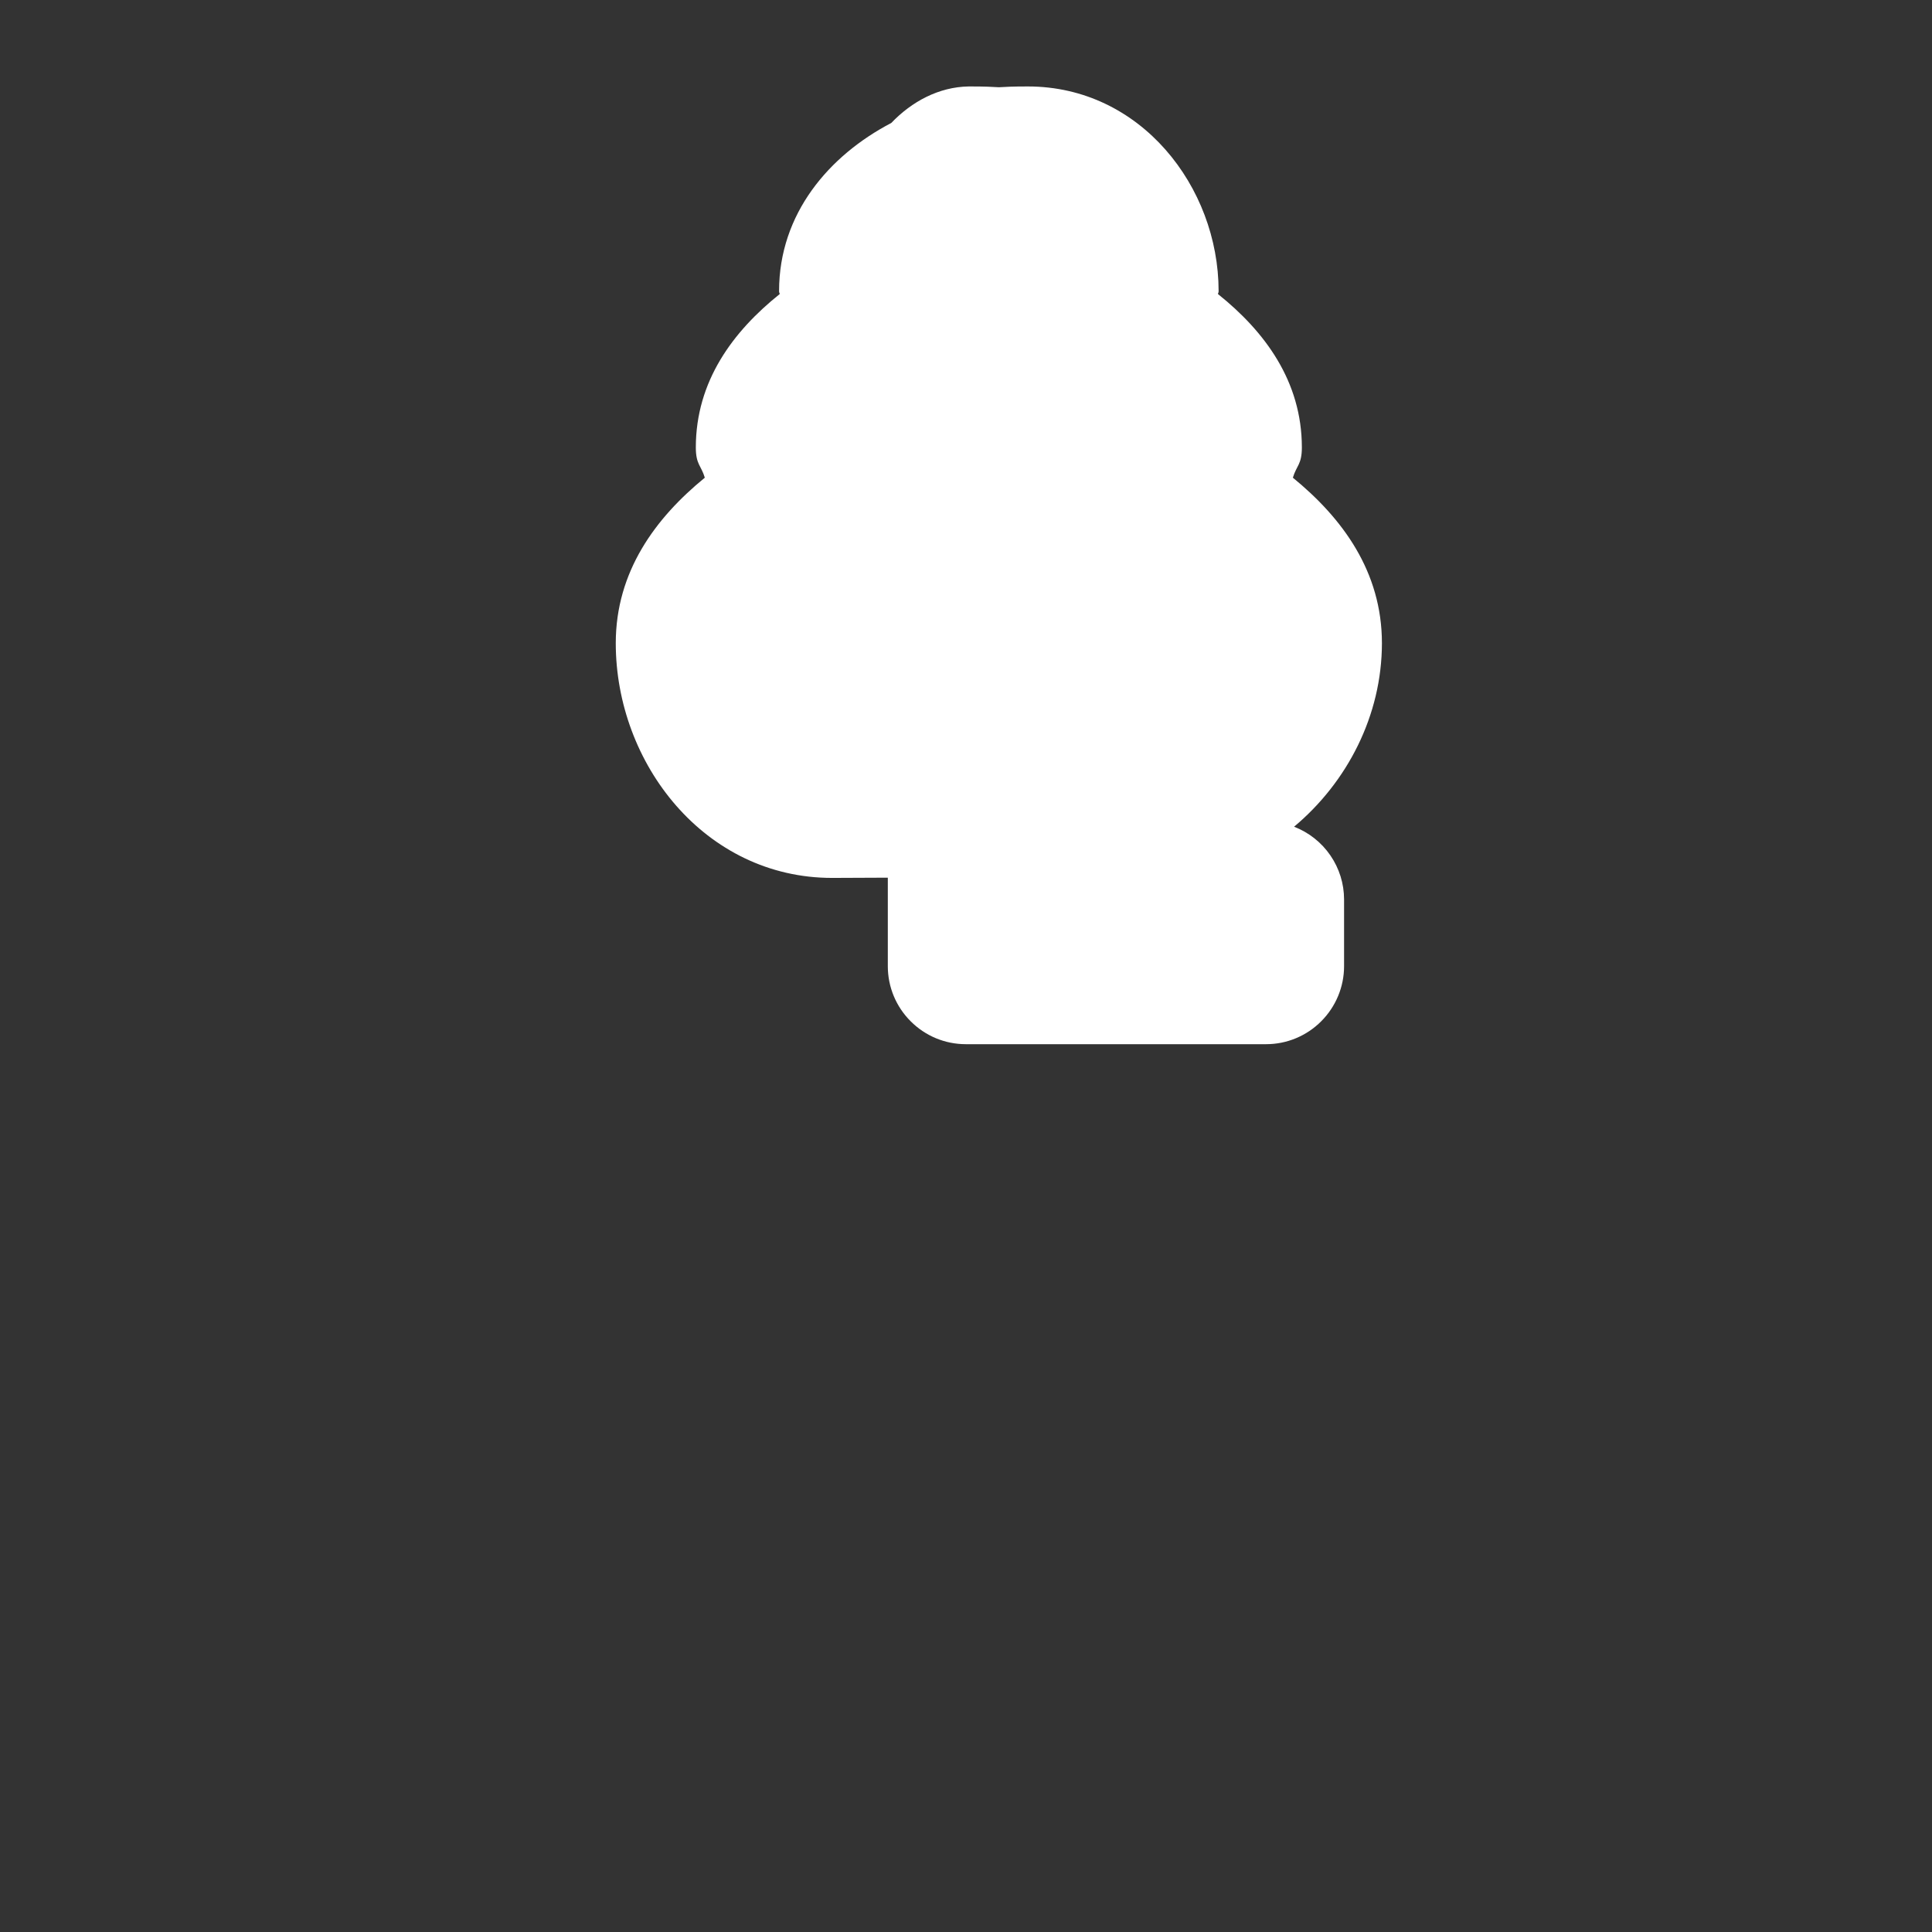<svg width="32" height="32" viewBox="0 0 32 32" fill="none" xmlns="http://www.w3.org/2000/svg">
<rect x="0" y="0" width="32" height="32" fill="#333333" stroke="none"/>
<path d="M16.043 1.432C15.55 1.44 15.101 1.682 14.762 2.037C13.73 2.576 12.905 3.54 12.904 4.818C12.904 4.819 12.904 4.82 12.904 4.82V4.822C12.904 4.823 12.904 4.824 12.904 4.824C12.904 4.859 12.913 4.839 12.914 4.871C12.14 5.49 11.526 6.314 11.525 7.41C11.525 7.695 11.614 7.71 11.674 7.912C10.856 8.58 10.2 9.466 10.199 10.652C10.199 12.647 11.674 14.542 13.783 14.541C13.784 14.541 13.785 14.541 13.785 14.541C14.057 14.541 14.364 14.539 14.705 14.537V16.004C14.705 16.346 14.841 16.674 15.084 16.916C15.326 17.159 15.654 17.295 15.996 17.295H20.971C21.313 17.295 21.641 17.159 21.883 16.916C22.125 16.674 22.262 16.346 22.262 16.004V14.898C22.262 14.637 22.183 14.383 22.035 14.168C21.887 13.952 21.677 13.787 21.434 13.693C22.314 12.957 22.888 11.851 22.889 10.654C22.889 9.466 22.233 8.581 21.414 7.912C21.474 7.71 21.563 7.695 21.563 7.41C21.562 6.314 20.948 5.49 20.174 4.871C20.175 4.839 20.184 4.859 20.184 4.824C20.184 4.824 20.184 4.823 20.184 4.822V4.82C20.184 4.82 20.184 4.819 20.184 4.818C20.182 3.096 18.893 1.431 17.024 1.432C17.023 1.432 17.022 1.432 17.022 1.432C16.774 1.432 16.663 1.438 16.545 1.445C16.426 1.438 16.313 1.432 16.076 1.432H16.066H16.064C16.057 1.432 16.05 1.432 16.043 1.432L16.043 1.432Z" fill="white"/>
</svg>
